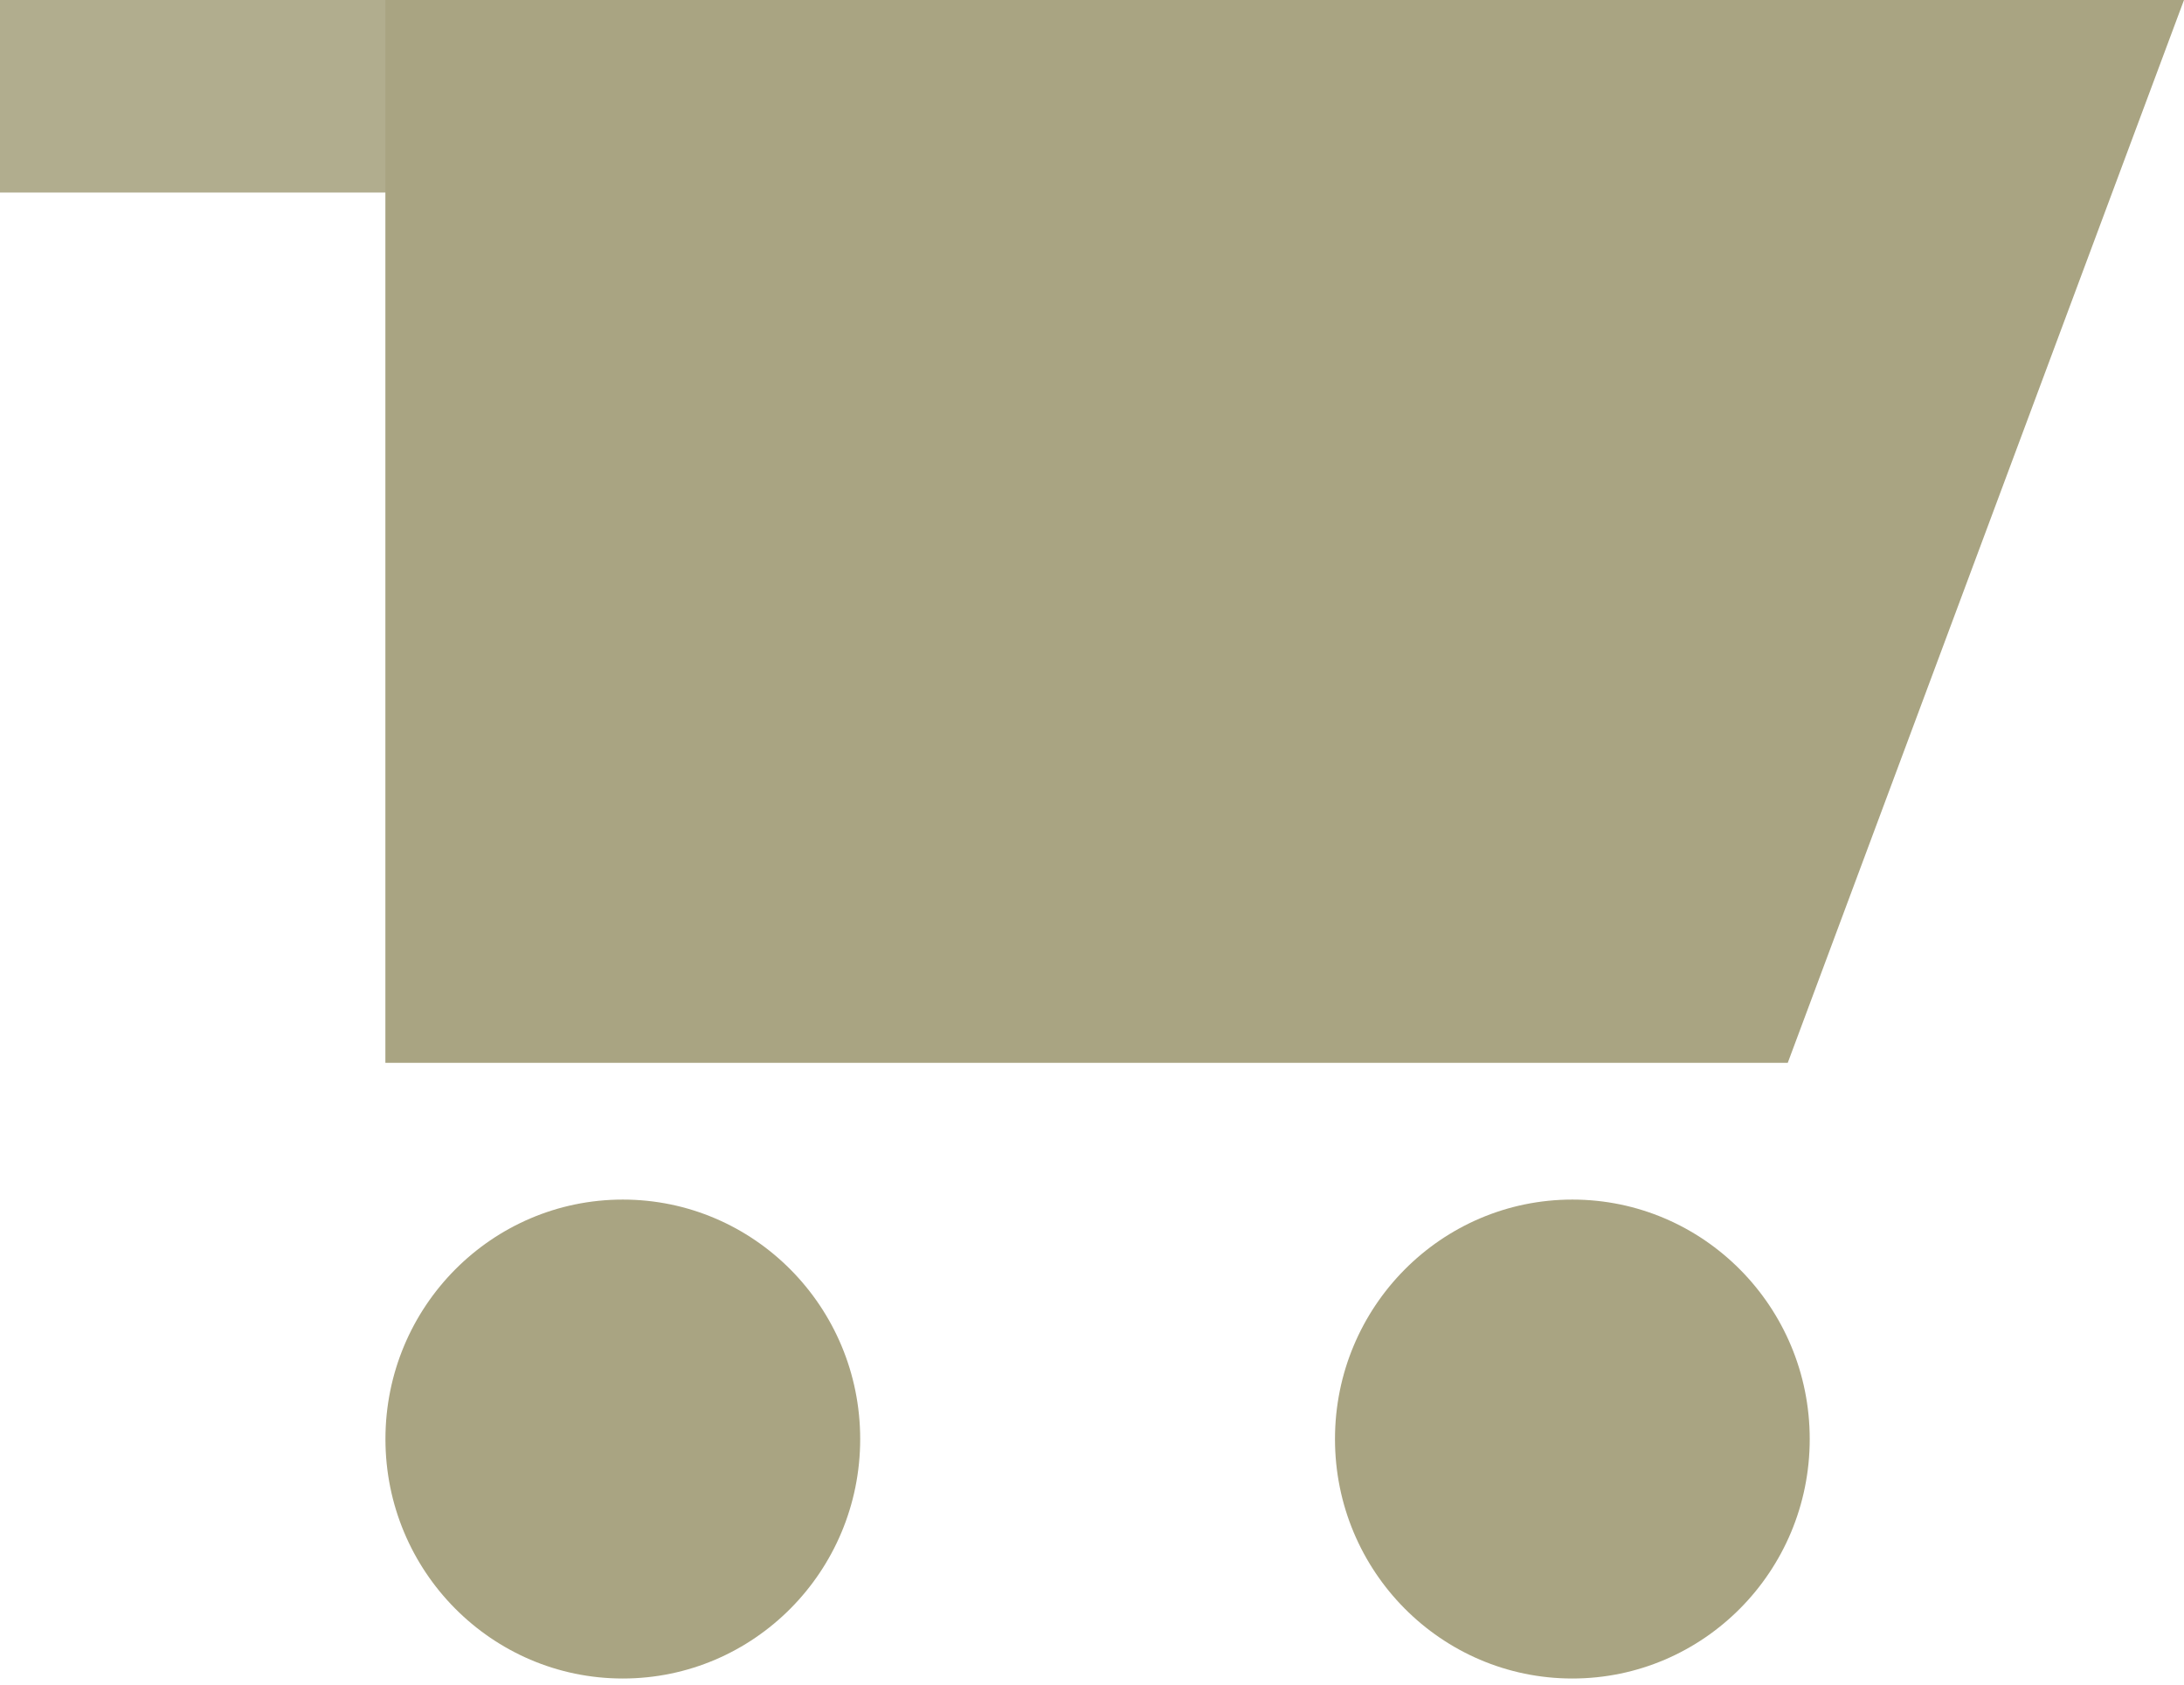 <svg width="35" height="27" viewBox="0 0 35 27" xmlns="http://www.w3.org/2000/svg"><title>korzina icon</title><g fill="#a9a482" fill-rule="evenodd"><path d="M6.176 0H35l-6.35 17.034H6.176z"/><ellipse cx="9.981" cy="23.064" rx="3.804" ry="3.838"/><ellipse cx="25.198" cy="23.064" rx="3.804" ry="3.838"/><path opacity=".9" d="M0 0h9.891v3.086H0z"/></g></svg>
